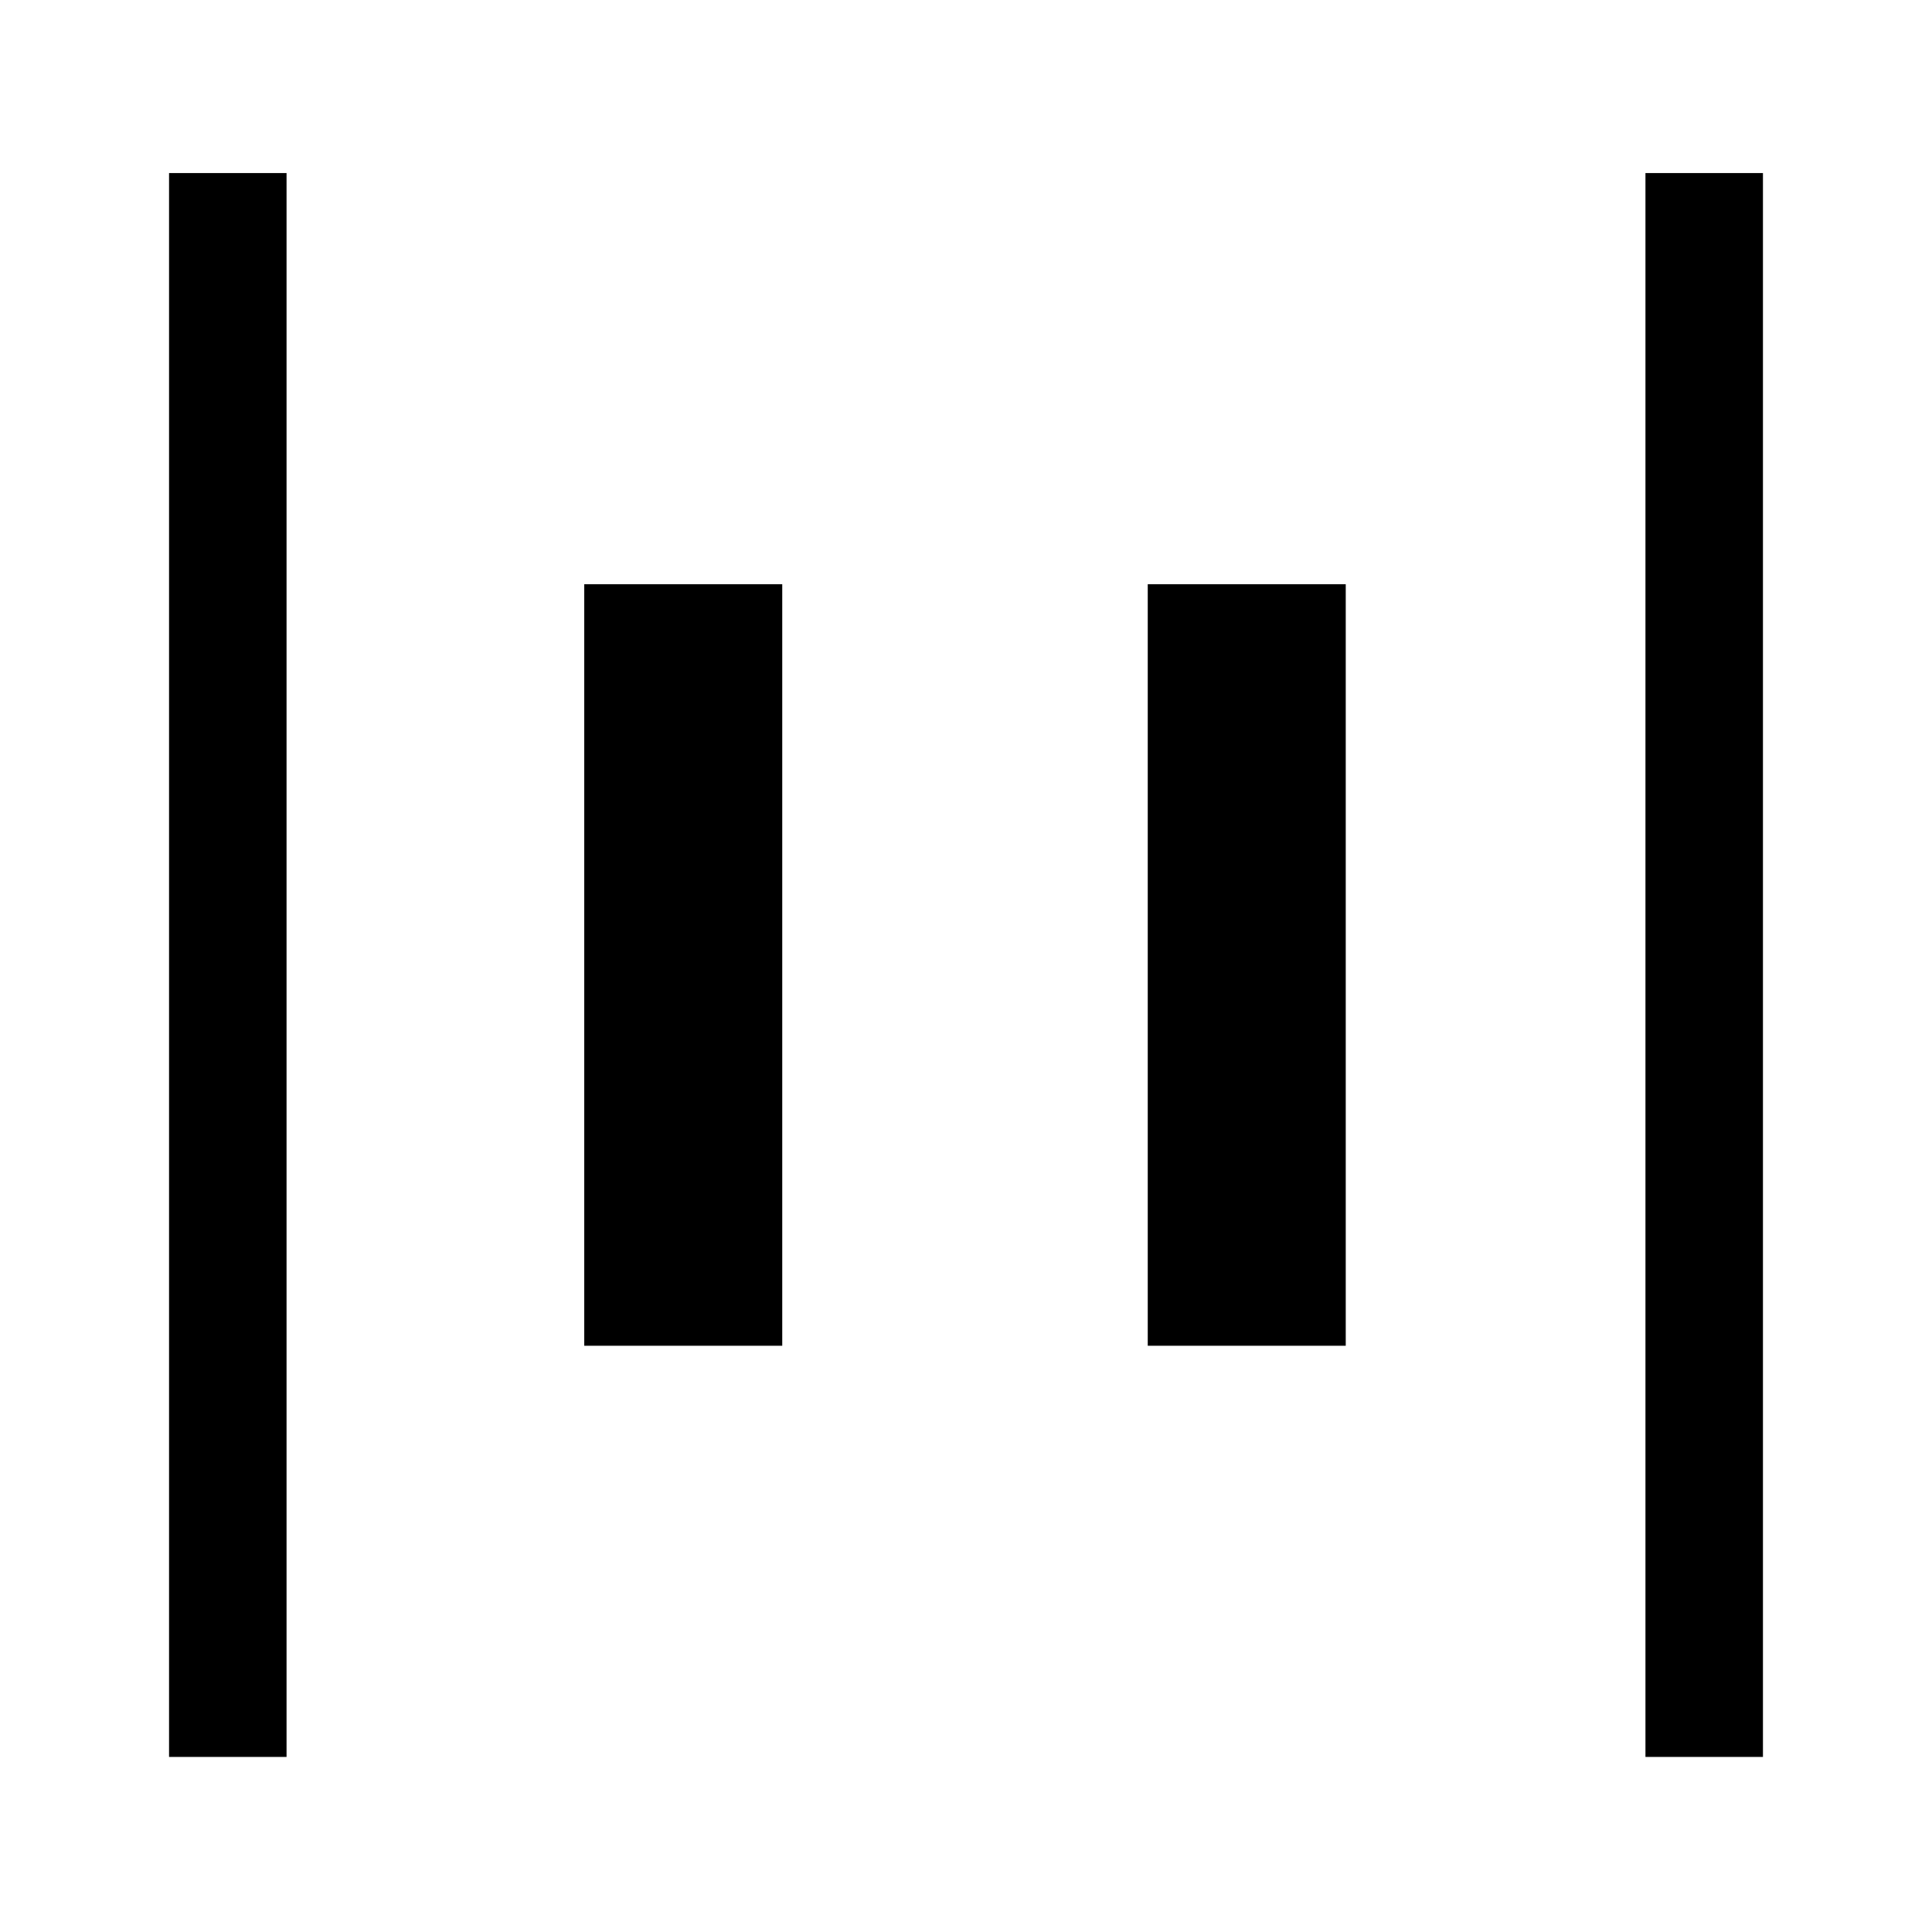<svg xmlns="http://www.w3.org/2000/svg" height="48" viewBox="0 96 960 960" width="48"><path d="M817.615 968.999V182.001h58.384v786.998h-58.384Zm-733.614 0V182.001h58.384v786.998H84.002Zm486.307-204.307V386.308h98.384v378.384h-98.384Zm-280 0V386.308h98.384v378.384h-98.384Z"/></svg>